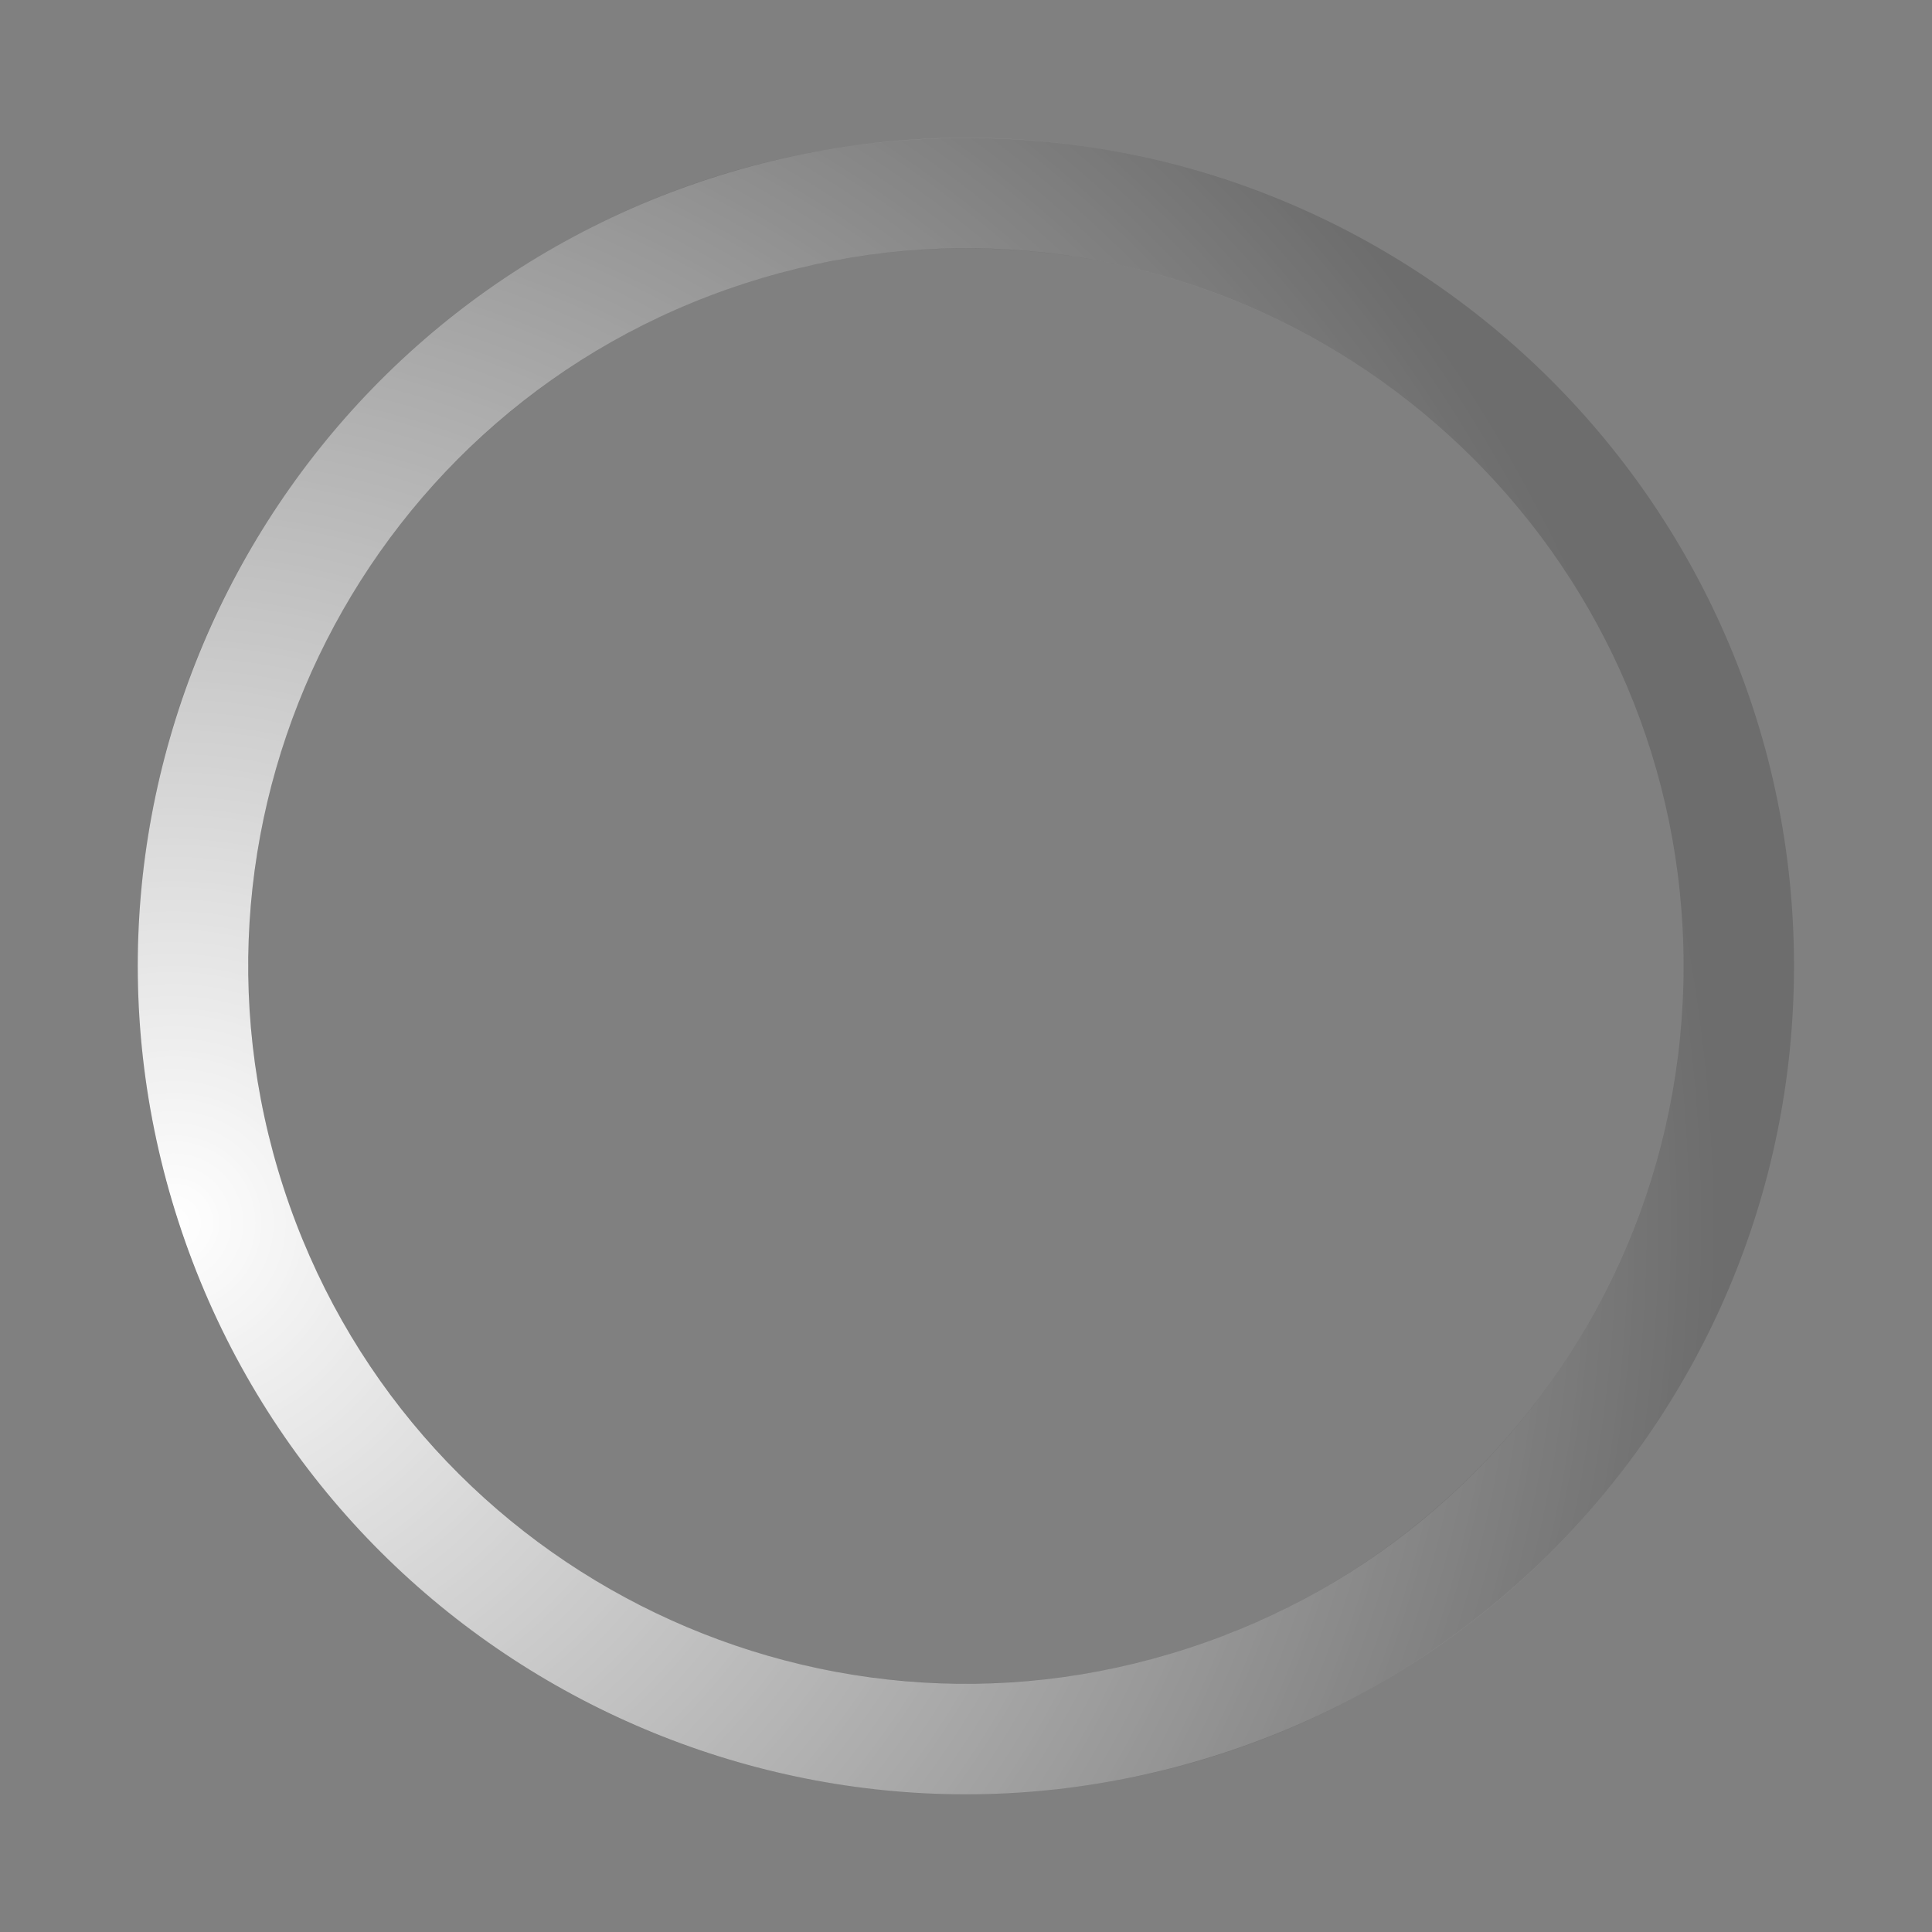 <?xml version="1.0" encoding="UTF-8"?>
<!DOCTYPE svg PUBLIC "-//W3C//DTD SVG 1.1 Tiny//EN" "http://www.w3.org/Graphics/SVG/1.1/DTD/svg11-tiny.dtd">
<svg baseProfile="tiny" height="70px" version="1.1" viewBox="0 0 70 70" width="70px" x="0px" xmlns="http://www.w3.org/2000/svg" xmlns:xlink="http://www.w3.org/1999/xlink" y="0px">
<rect x="0" y="0" width="70" height="70" fill="#808080" stroke="none"/>
<rect fill="none" height="70" width="70"/>
<path d="M35,5C18.433,5,5,18.432,5,35s13.433,30,30,30c16.568,0,30-13.432,30-30S51.568,5,35,5z M35,61  C20.642,61,9,49.359,9,35S20.642,9,35,9c14.357,0,26,11.641,26,26S49.357,61,35,61z" fill-opacity="0.15" stroke-opacity="0.15"/>
<radialGradient cx="-271.519" cy="358.173" gradientTransform="matrix(-0.309 -0.951 -0.951 0.309 263.024 -324.583)" gradientUnits="userSpaceOnUse" id="SVGID_1_" r="55.882">
<stop offset="0" style="stop-color:#FFFFFF"/>
<stop offset="1" style="stop-color:#FFFFFF;stop-opacity:0"/>
</radialGradient>
<path d="M6.468,44.271c5.119,15.757,22.043,24.382,37.802,19.262c15.758-5.12,24.381-22.046,19.262-37.803  C58.411,9.972,41.486,1.348,25.729,6.467C9.973,11.589,1.349,28.513,6.468,44.271z M59.728,26.966  c4.437,13.655-3.037,28.325-16.692,32.761C29.377,64.166,14.71,56.69,10.273,43.034C5.836,29.381,13.309,14.71,26.966,10.272  C40.623,5.836,55.291,13.311,59.728,26.966z" fill="url(#SVGID_1_)"/>
</svg>

